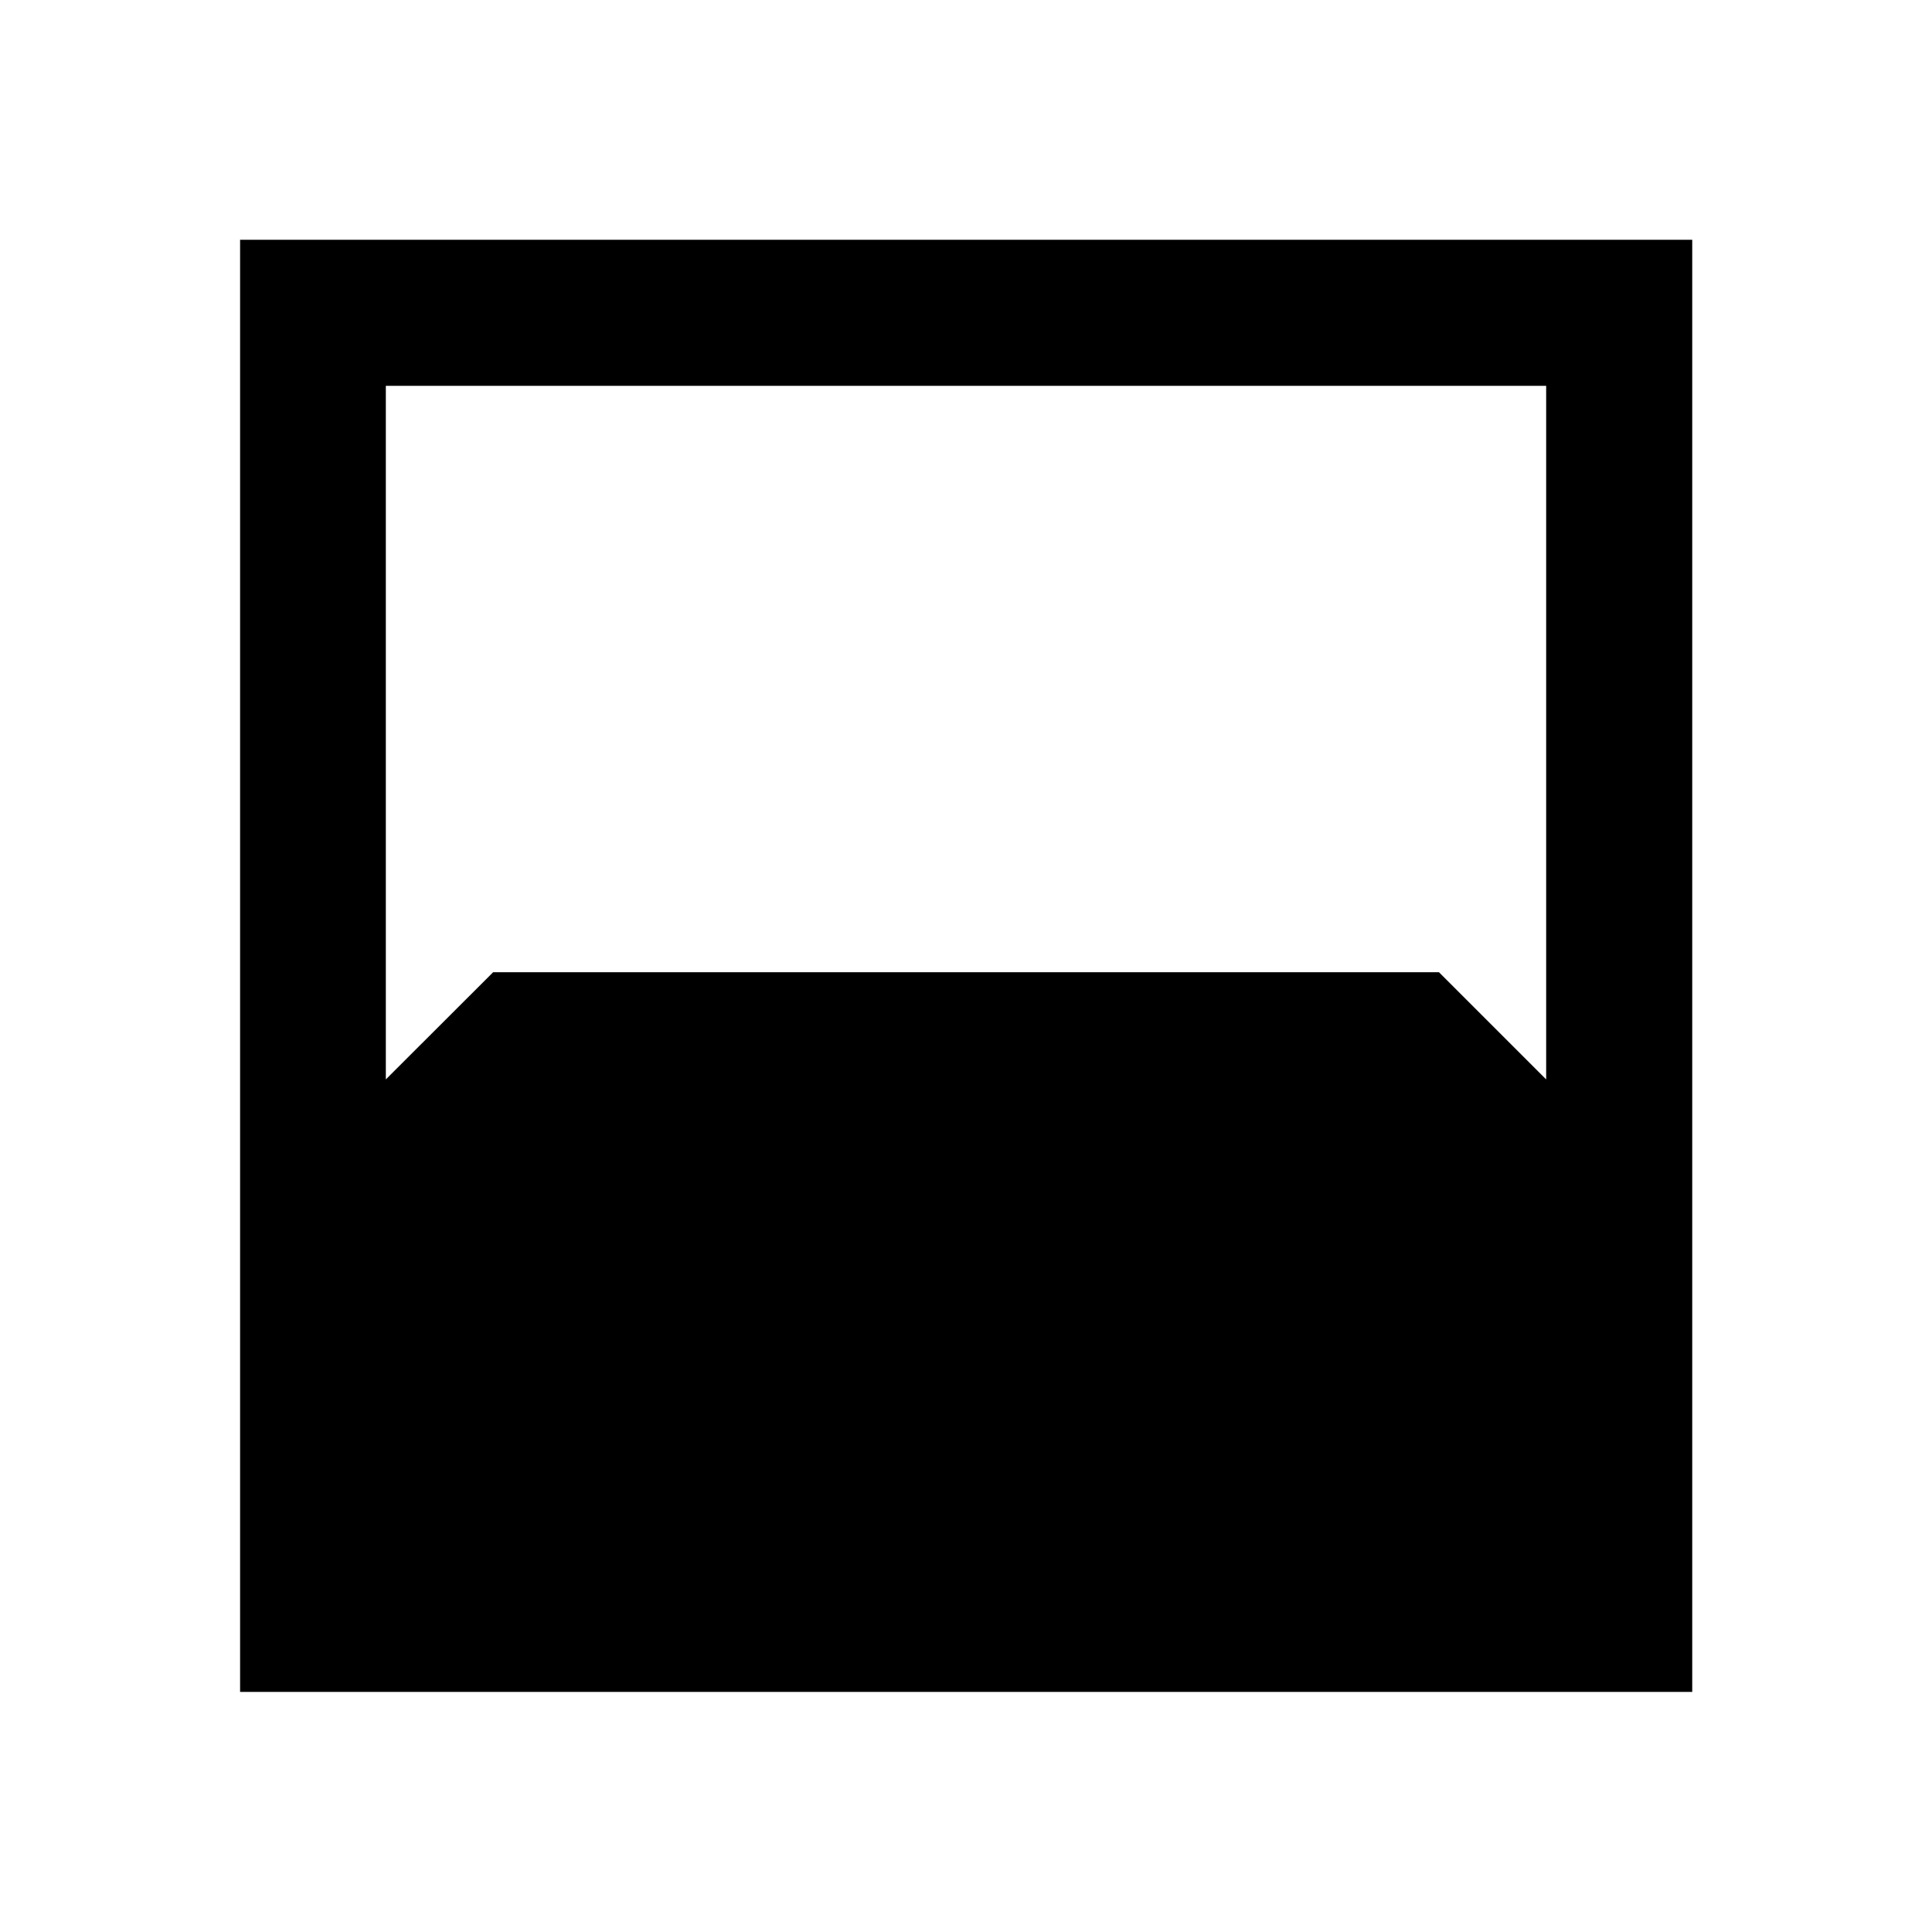 <svg xmlns="http://www.w3.org/2000/svg" height="40" viewBox="0 -960 960 960" width="40"><path d="M119.3-119.3v-721.56h721.56v721.56H119.3Zm72.42-648.98v344.63l53.32-53.26h469.97l53.27 53.26v-344.63H191.72Z"/></svg>